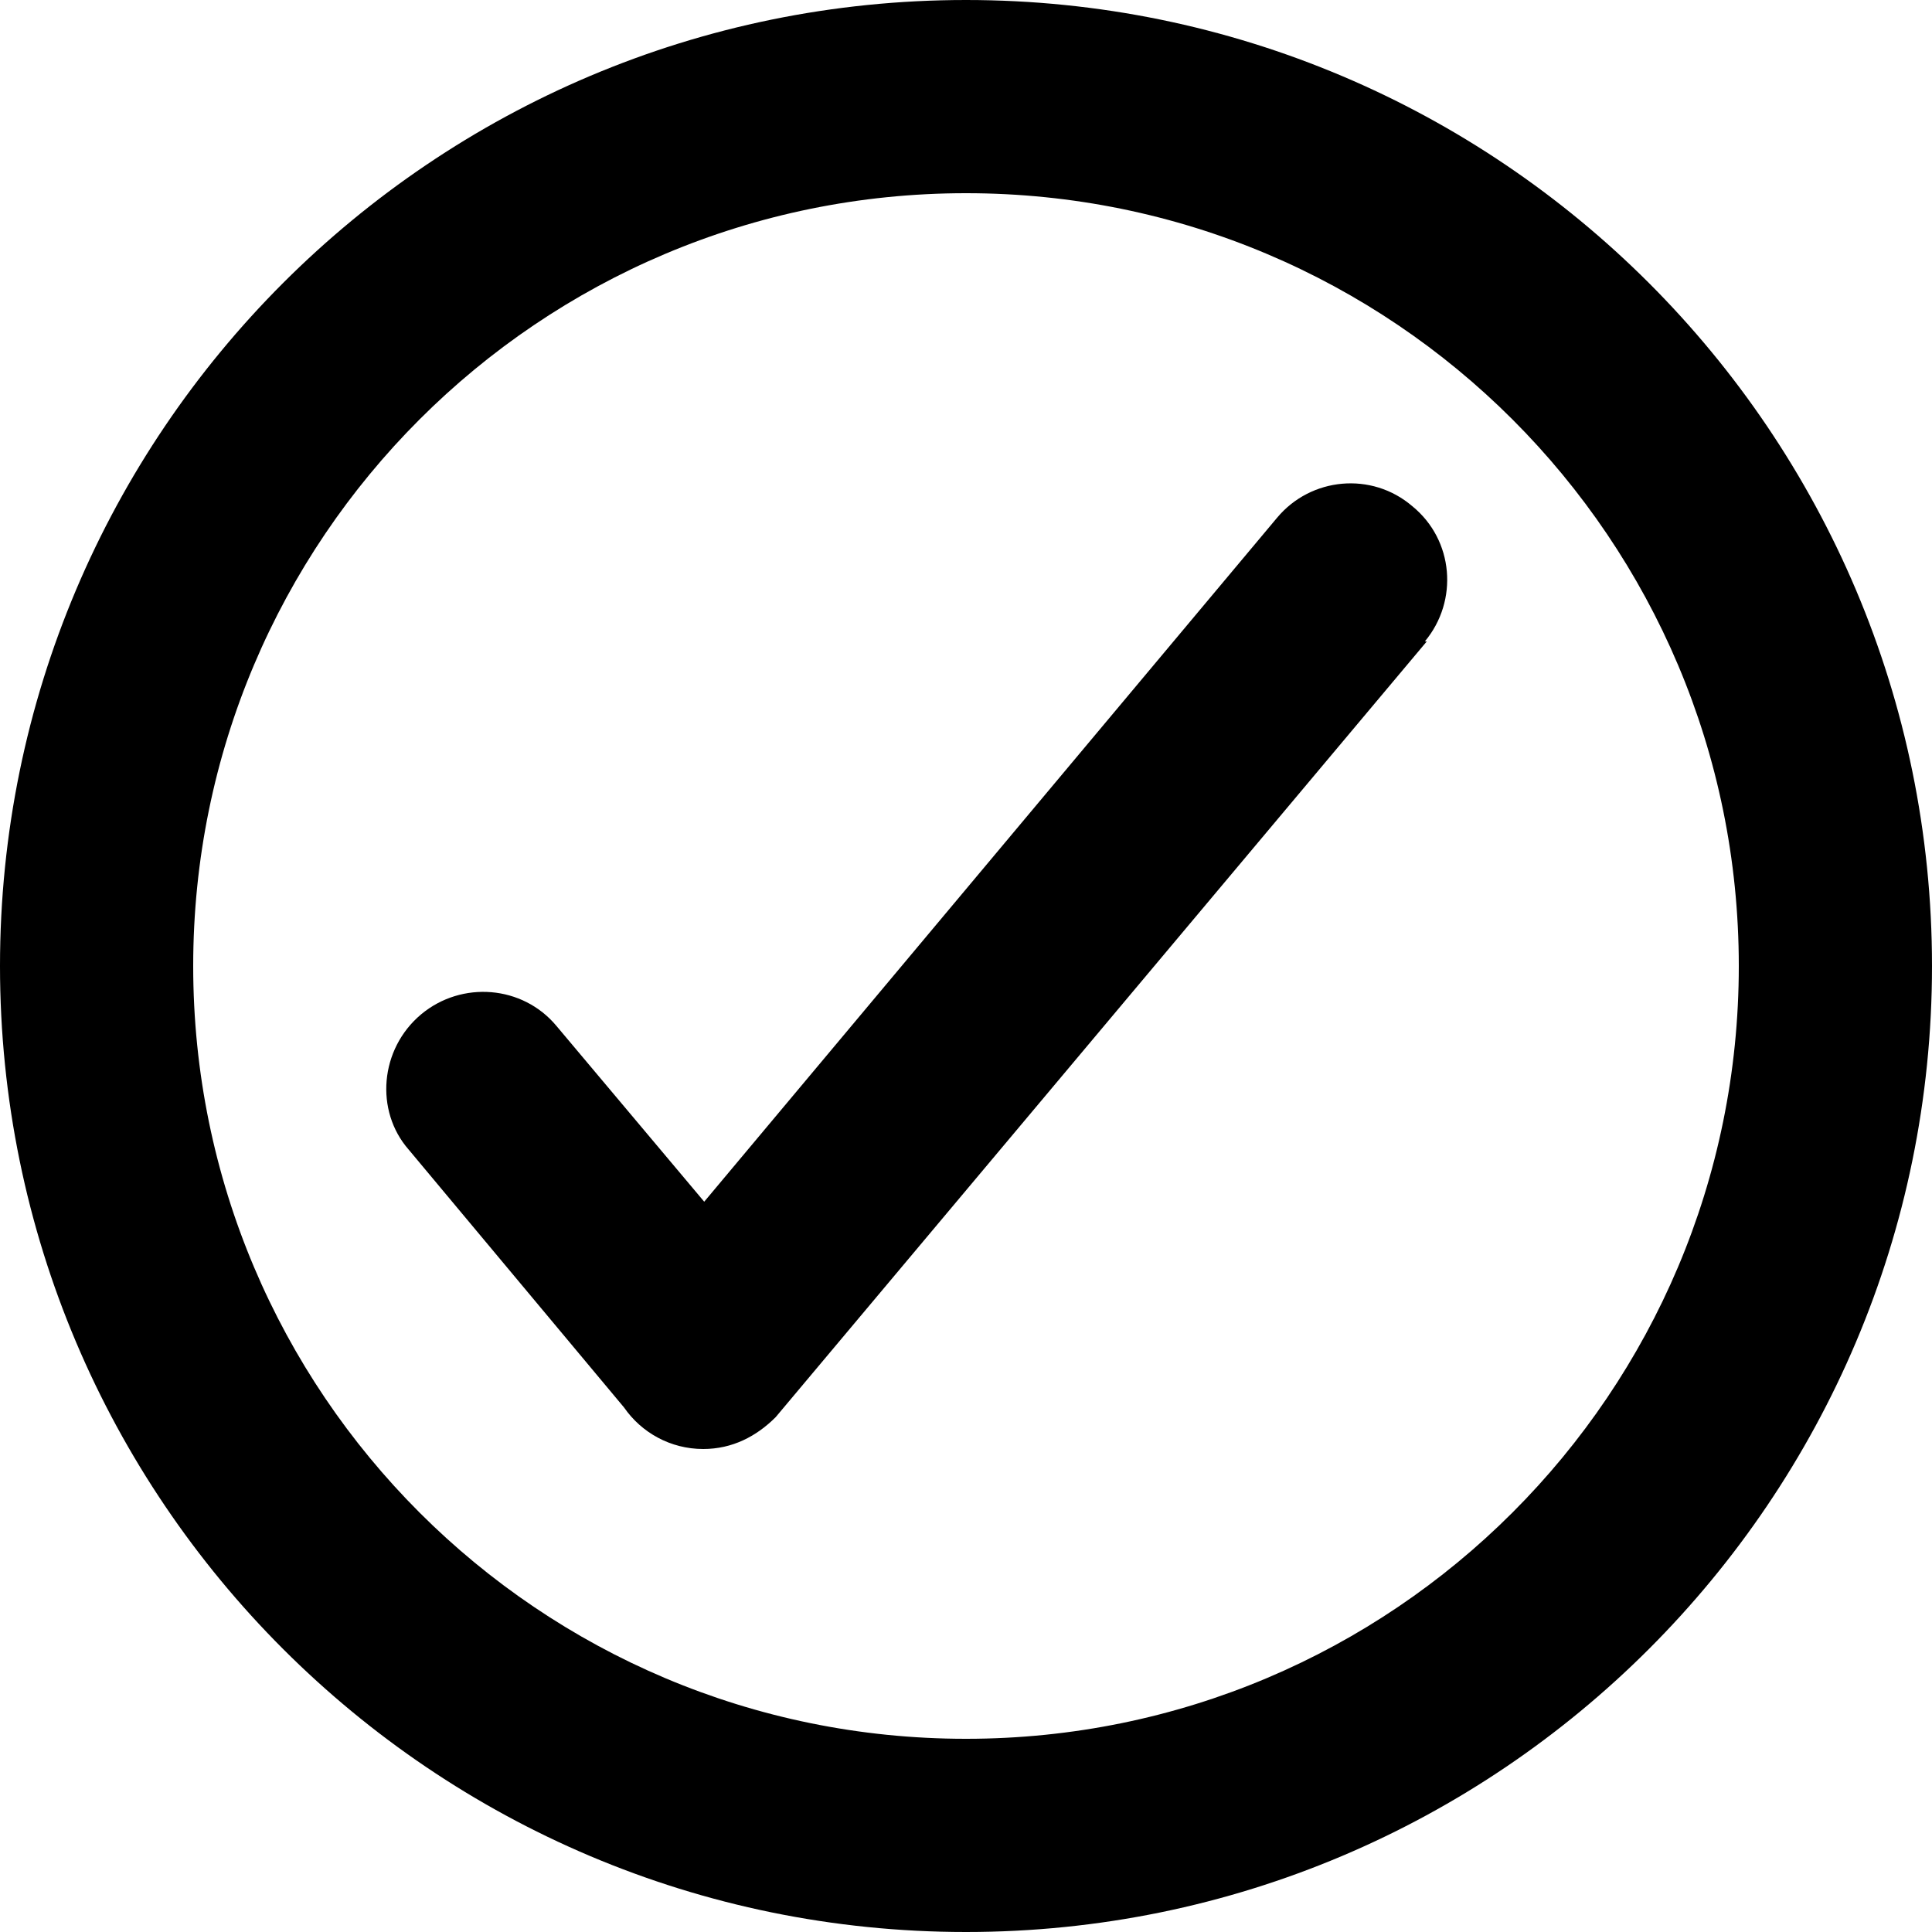 <svg viewBox="0 0 20 20" xmlns="http://www.w3.org/2000/svg"><path d="M10 20C4.48 20 0 15.52 0 10S4.48 0 10 0s10 4.48 10 10-4.48 10-10 10zm0-2c4.42 0 8-3.58 8-8s-3.58-8-8-8-8 3.58-8 8 3.58 8 8 8zm4.77-11.36l-6.74 8.03c-.2.2-.45.33-.75.33-.34 0-.64-.17-.82-.43L4.23 11.9c-.35-.4-.3-1.04.13-1.4.42-.35 1.05-.3 1.4.12l1.53 1.82 5.93-7.08c.35-.42.98-.48 1.4-.12.43.35.48.98.13 1.4z"/></svg>